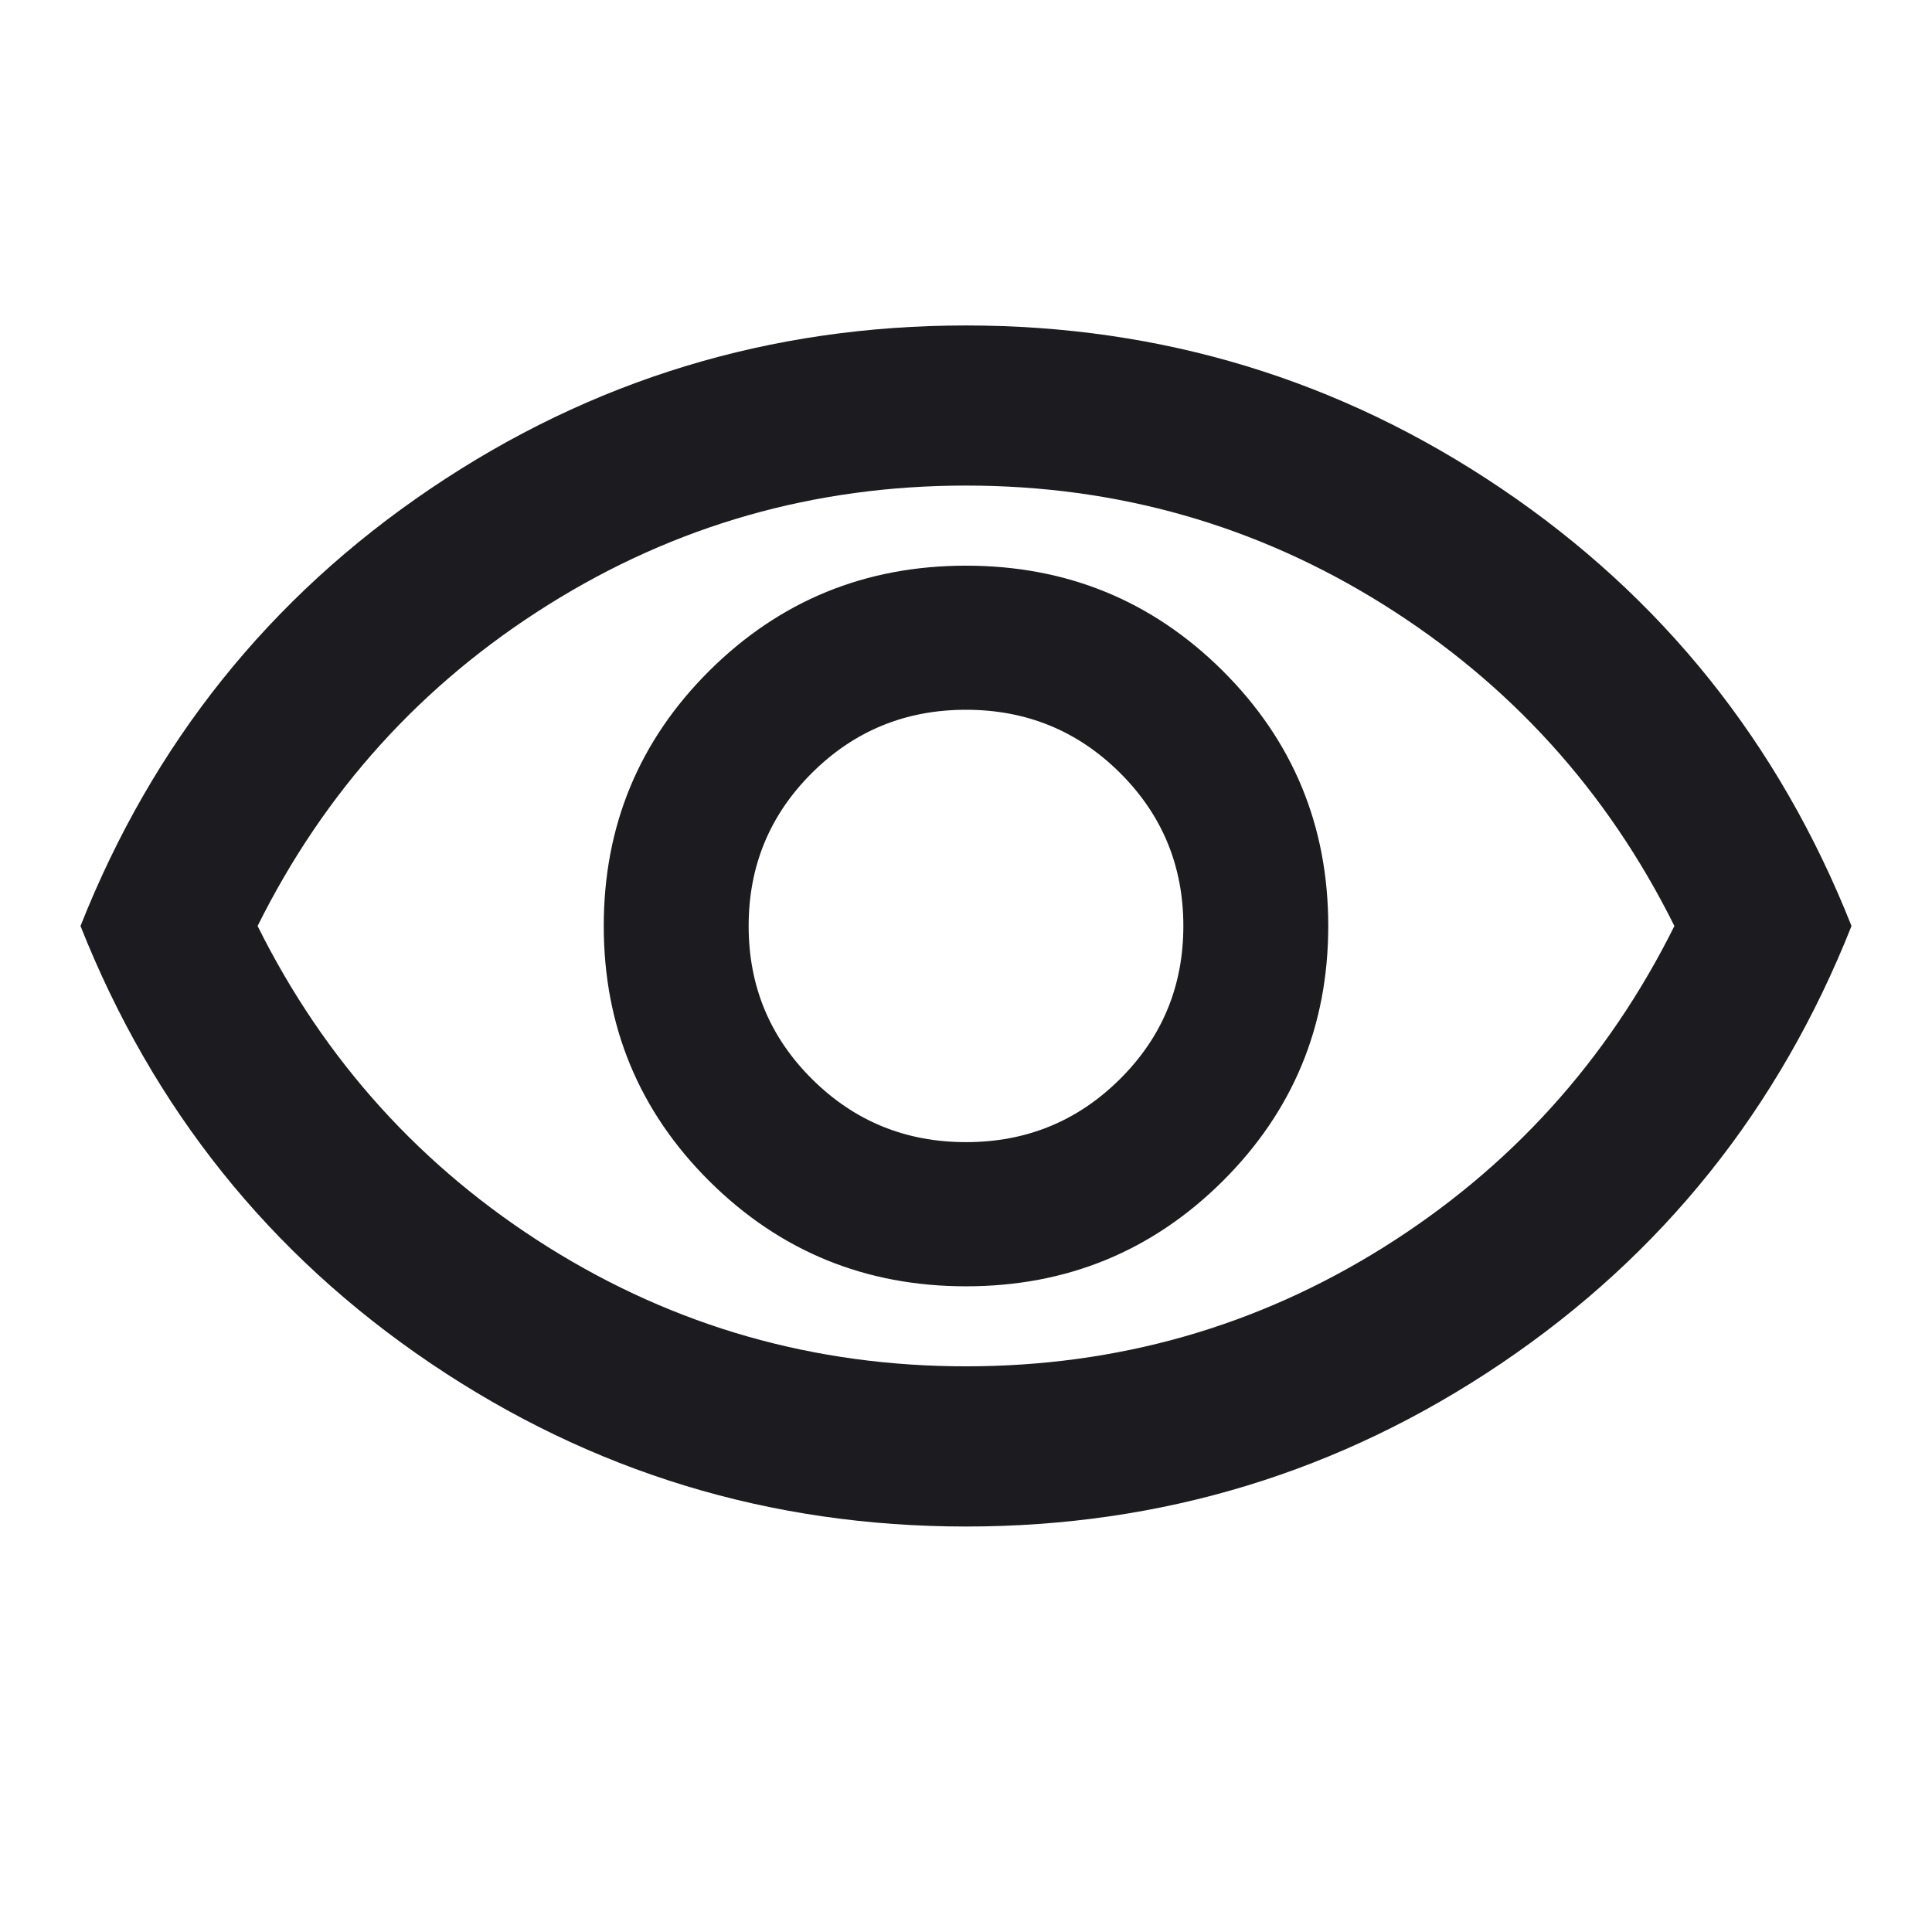 <svg width="24" height="24" viewBox="0 0 24 24" fill="none" xmlns="http://www.w3.org/2000/svg">
<mask id="mask0_68_418" style="mask-type:alpha" maskUnits="userSpaceOnUse" x="0" y="0" width="24" height="24">
<rect y="0.064" width="24" height="23.872" fill="#D9D9D9"/>
</mask>
<g mask="url(#mask0_68_418)">
<path d="M12 15.979C13.25 15.979 14.312 15.543 15.188 14.673C16.062 13.803 16.5 12.746 16.5 11.503C16.5 10.259 16.062 9.202 15.188 8.332C14.312 7.462 13.25 7.027 12 7.027C10.75 7.027 9.688 7.462 8.812 8.332C7.938 9.202 7.5 10.259 7.5 11.503C7.5 12.746 7.938 13.803 8.812 14.673C9.688 15.543 10.75 15.979 12 15.979ZM12 14.188C11.25 14.188 10.613 13.927 10.088 13.405C9.562 12.883 9.3 12.249 9.3 11.503C9.3 10.757 9.562 10.123 10.088 9.6C10.613 9.078 11.25 8.817 12 8.817C12.75 8.817 13.387 9.078 13.912 9.6C14.438 10.123 14.7 10.757 14.7 11.503C14.7 12.249 14.438 12.883 13.912 13.405C13.387 13.927 12.75 14.188 12 14.188ZM12 18.963C9.567 18.963 7.35 18.287 5.35 16.936C3.35 15.585 1.9 13.774 1 11.503C1.9 9.231 3.35 7.42 5.35 6.069C7.35 4.718 9.567 4.043 12 4.043C14.433 4.043 16.65 4.718 18.65 6.069C20.65 7.42 22.1 9.231 23 11.503C22.1 13.774 20.65 15.585 18.65 16.936C16.65 18.287 14.433 18.963 12 18.963ZM12 16.973C13.883 16.973 15.613 16.48 17.188 15.494C18.762 14.507 19.967 13.177 20.8 11.503C19.967 9.828 18.762 8.498 17.188 7.512C15.613 6.525 13.883 6.032 12 6.032C10.117 6.032 8.387 6.525 6.812 7.512C5.237 8.498 4.033 9.828 3.2 11.503C4.033 13.177 5.237 14.507 6.812 15.494C8.387 16.48 10.117 16.973 12 16.973Z" fill="#1C1B1F"/>
</g>
</svg>

